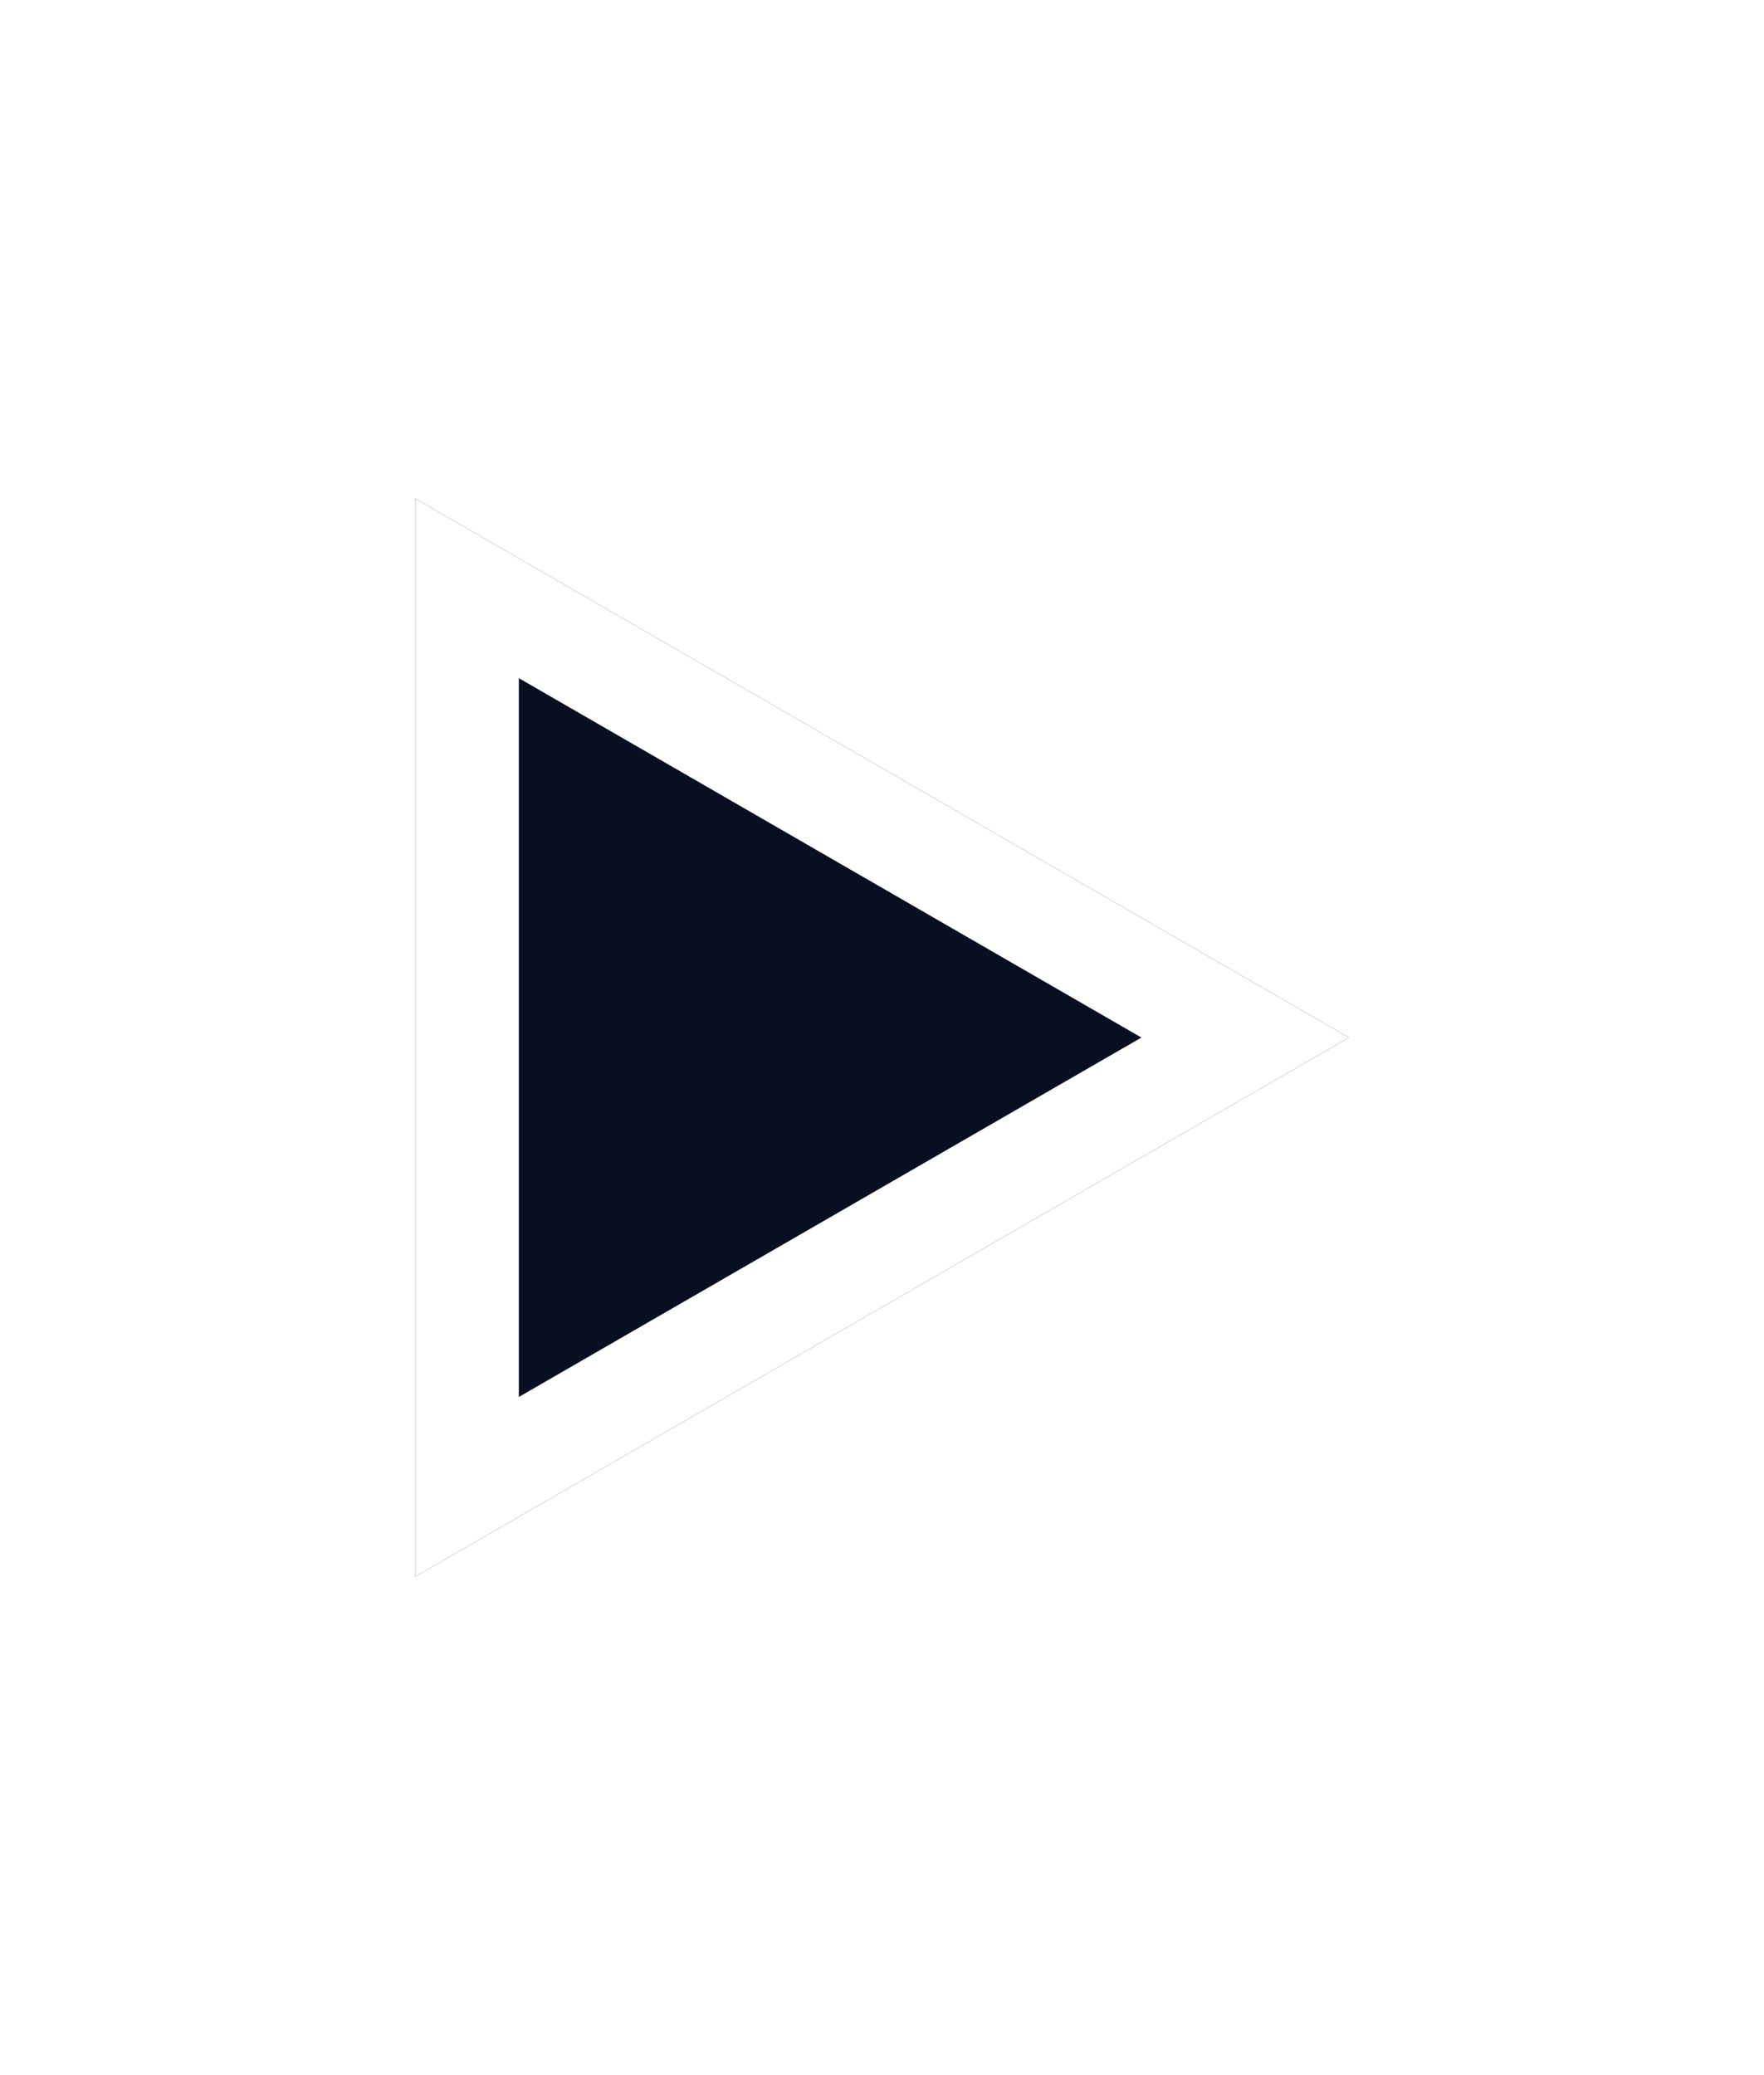 <svg width="17" height="20" viewBox="0 0 17 20" fill="none" xmlns="http://www.w3.org/2000/svg">
<g filter="url(#filter0_d_2_2429)">
<path d="M13 10L4 15.196L4 4.804L13 10Z" fill="#070F21"/>
<path d="M4.5 5.67L12 10L4.5 14.33L4.5 5.67Z" stroke="white"/>
</g>
<defs>
<filter id="filter0_d_2_2429" x="0" y="0.804" width="17" height="18.392" filterUnits="userSpaceOnUse" color-interpolation-filters="sRGB">
<feFlood flood-opacity="0" result="BackgroundImageFix"/>
<feColorMatrix in="SourceAlpha" type="matrix" values="0 0 0 0 0 0 0 0 0 0 0 0 0 0 0 0 0 0 127 0" result="hardAlpha"/>
<feOffset/>
<feGaussianBlur stdDeviation="2"/>
<feComposite in2="hardAlpha" operator="out"/>
<feColorMatrix type="matrix" values="0 0 0 0 0 0 0 0 0 0 0 0 0 0 0 0 0 0 0.25 0"/>
<feBlend mode="normal" in2="BackgroundImageFix" result="effect1_dropShadow_2_2429"/>
<feBlend mode="normal" in="SourceGraphic" in2="effect1_dropShadow_2_2429" result="shape"/>
</filter>
</defs>
</svg>
